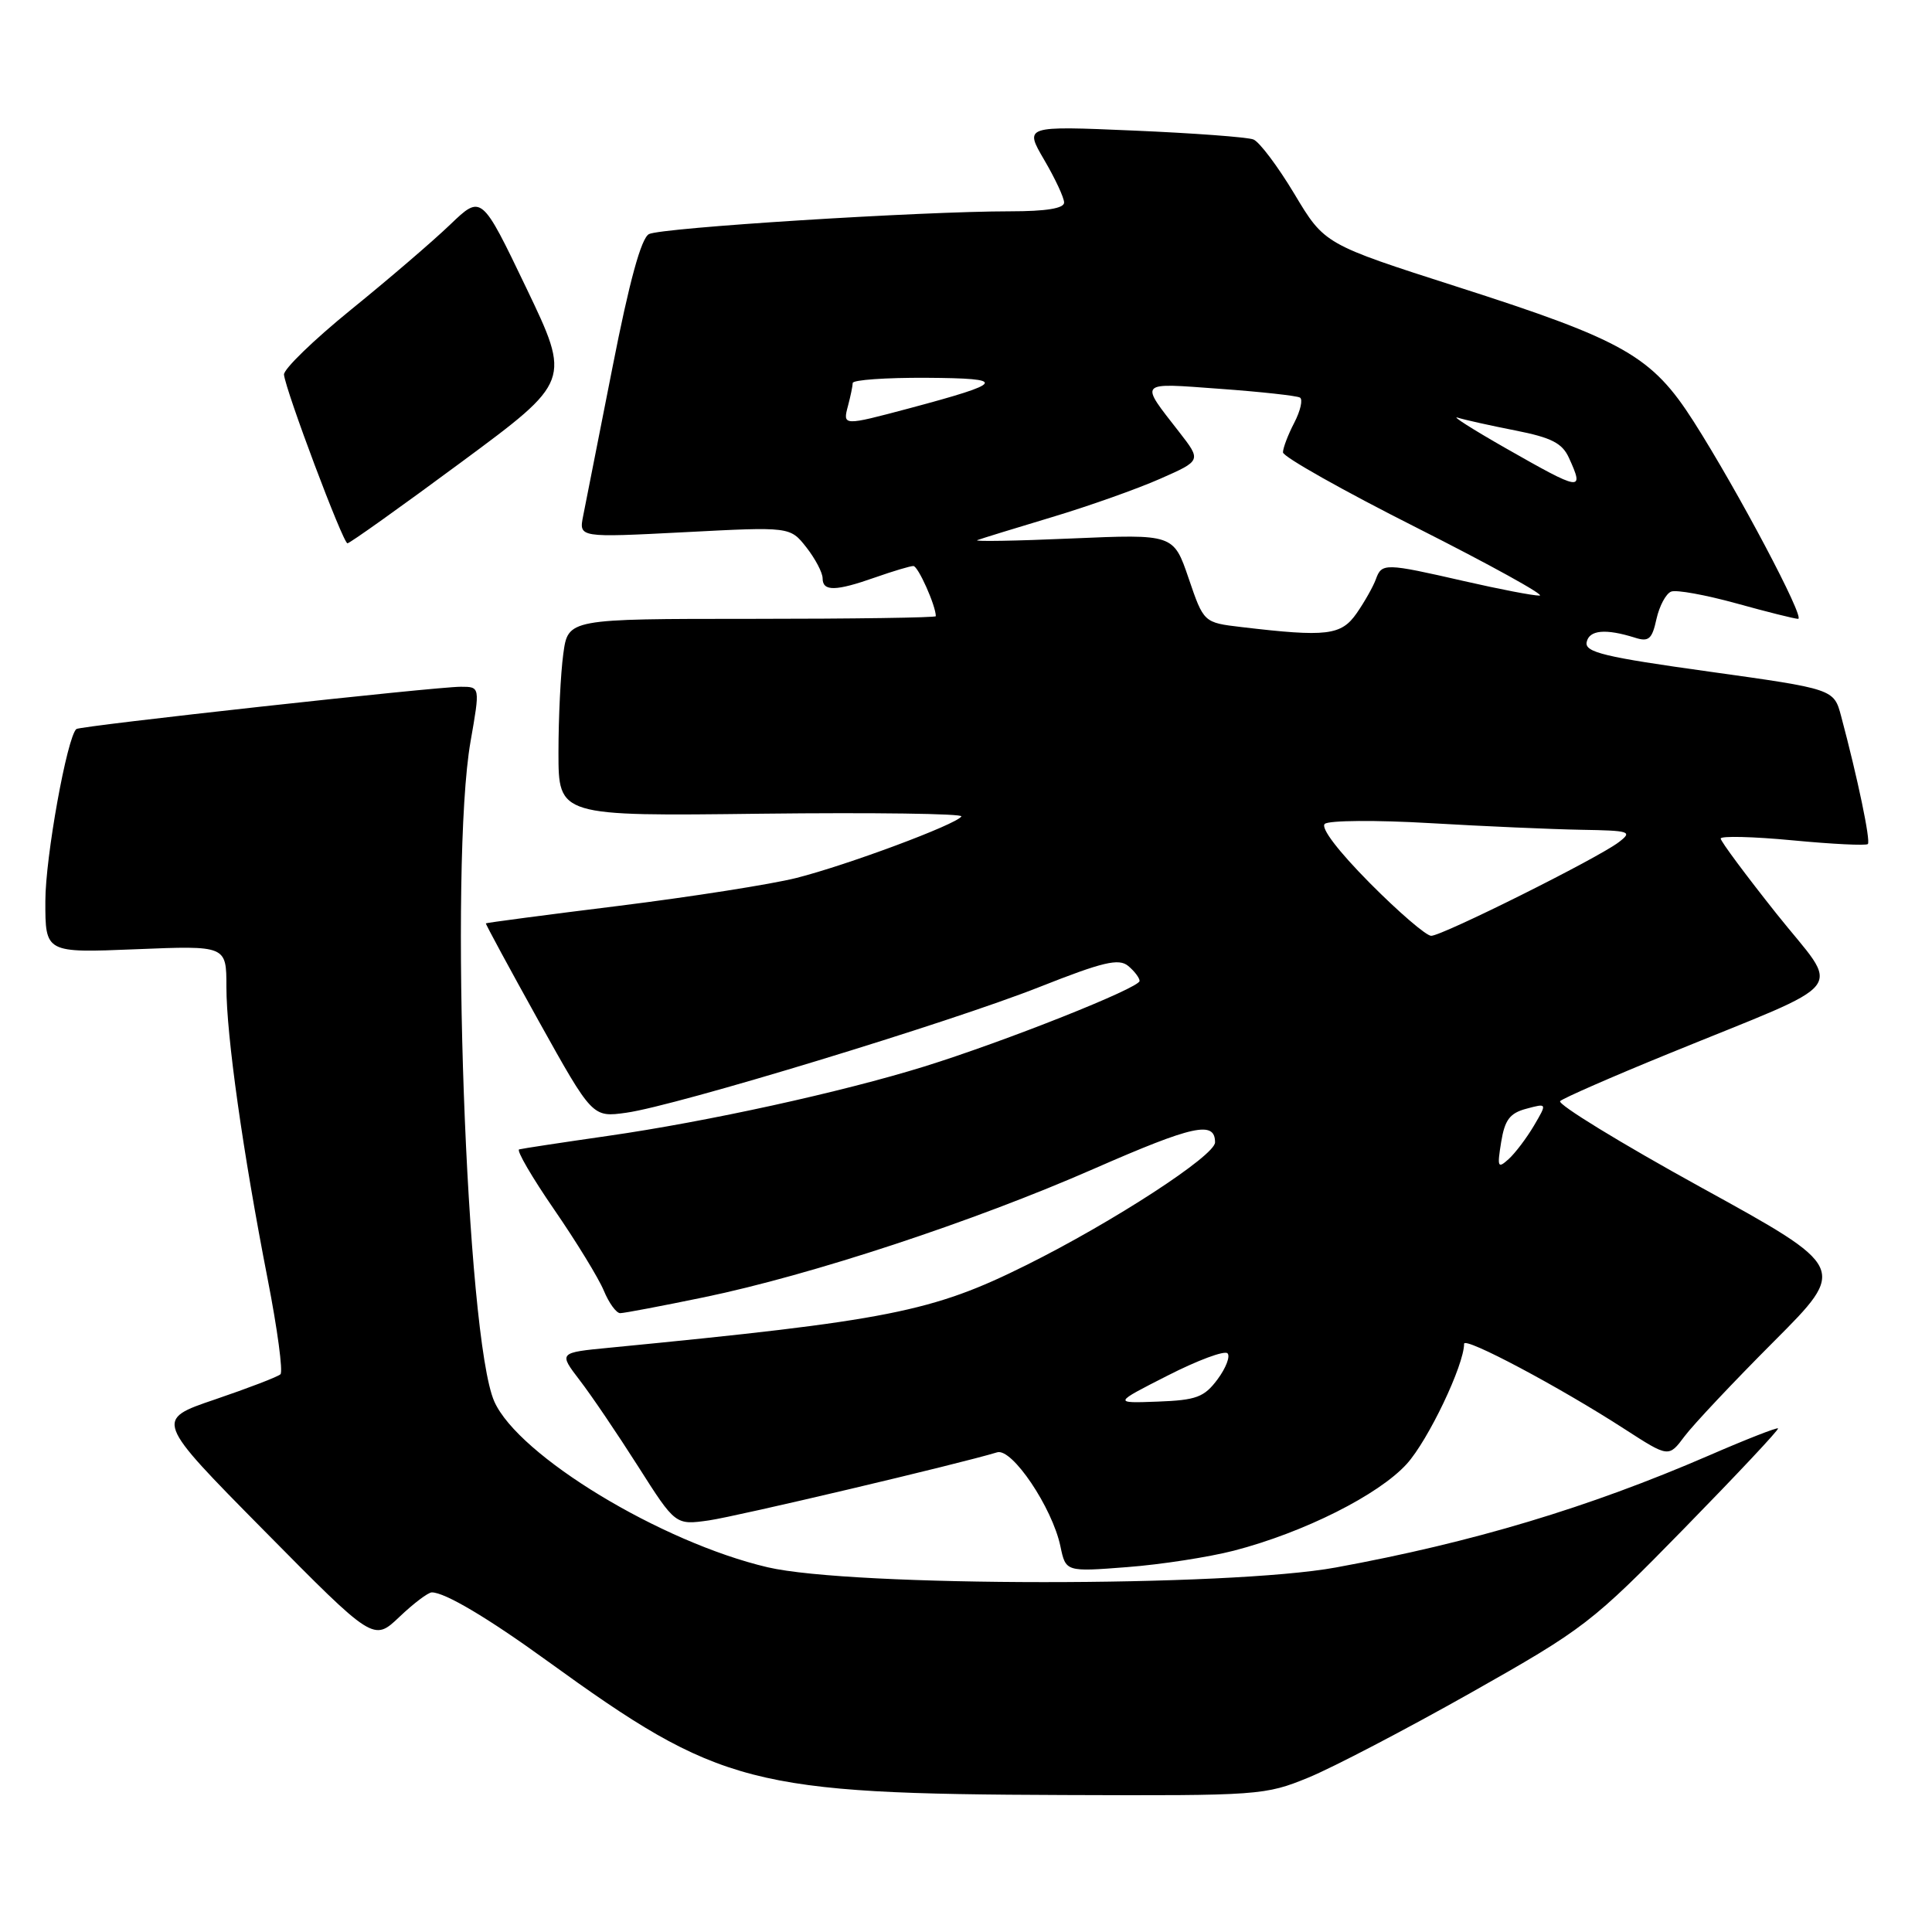 <?xml version="1.0" encoding="UTF-8" standalone="no"?>
<!DOCTYPE svg PUBLIC "-//W3C//DTD SVG 1.1//EN" "http://www.w3.org/Graphics/SVG/1.1/DTD/svg11.dtd" >
<svg xmlns="http://www.w3.org/2000/svg" xmlns:xlink="http://www.w3.org/1999/xlink" version="1.1" viewBox="0 0 256 256">
 <g >
 <path fill="currentColor"
d=" M 173.39 235.53 C 176.63 234.20 186.30 229.15 194.88 224.31 C 209.93 215.81 210.92 215.05 223.17 202.52 C 230.15 195.38 235.75 189.42 235.60 189.27 C 235.46 189.12 231.32 190.74 226.42 192.87 C 210.48 199.77 195.13 204.38 177.00 207.70 C 162.82 210.30 112.84 210.28 101.71 207.67 C 87.60 204.36 68.70 192.90 65.50 185.71 C 61.77 177.33 59.51 114.47 62.35 98.25 C 63.62 91.00 63.62 91.00 61.06 91.00 C 57.75 90.99 10.62 96.18 10.12 96.60 C 8.89 97.65 6.01 113.58 6.01 119.39 C 6.00 126.27 6.00 126.27 18.00 125.78 C 30.00 125.29 30.00 125.29 30.00 130.76 C 30.00 137.20 32.18 152.66 35.47 169.50 C 36.76 176.10 37.52 181.77 37.16 182.10 C 36.80 182.44 32.90 183.93 28.50 185.43 C 20.50 188.14 20.50 188.14 35.00 202.82 C 49.50 217.50 49.50 217.50 52.92 214.25 C 54.80 212.46 56.73 211.00 57.22 211.00 C 58.95 211.00 64.62 214.36 72.50 220.07 C 95.43 236.66 99.45 237.70 141.00 237.85 C 166.86 237.95 167.64 237.89 173.39 235.53 Z  M 163.50 205.47 C 172.78 203.06 182.69 198.08 186.41 193.97 C 189.26 190.82 194.00 180.87 194.00 178.06 C 194.00 177.06 206.70 183.81 215.30 189.38 C 221.11 193.13 221.11 193.13 223.21 190.32 C 224.37 188.77 229.70 183.11 235.05 177.75 C 244.78 168.00 244.78 168.00 225.37 157.32 C 214.70 151.44 206.31 146.30 206.73 145.90 C 207.16 145.50 213.57 142.69 221.00 139.66 C 245.65 129.58 243.94 131.80 235.41 121.09 C 231.34 115.97 228.00 111.48 228.00 111.11 C 228.00 110.75 232.29 110.85 237.54 111.35 C 242.78 111.85 247.27 112.07 247.50 111.84 C 247.89 111.44 246.15 103.10 243.96 94.90 C 243.00 91.30 243.00 91.30 226.46 88.99 C 212.58 87.06 209.97 86.43 210.24 85.09 C 210.57 83.47 212.75 83.27 216.65 84.50 C 218.47 85.08 218.91 84.69 219.49 82.02 C 219.88 80.29 220.75 78.65 221.44 78.39 C 222.12 78.12 226.01 78.83 230.07 79.95 C 234.14 81.08 237.82 82.00 238.26 82.00 C 239.25 82.00 230.21 64.93 224.41 55.84 C 218.87 47.17 215.25 45.10 193.12 38.01 C 175.50 32.36 175.50 32.36 171.51 25.69 C 169.31 22.03 166.87 18.78 166.08 18.48 C 165.29 18.17 158.14 17.64 150.18 17.30 C 135.73 16.68 135.73 16.68 138.36 21.18 C 139.81 23.65 141.00 26.20 141.00 26.84 C 141.00 27.61 138.62 28.00 133.87 28.00 C 122.00 28.00 87.60 30.17 85.99 31.02 C 84.96 31.56 83.40 37.25 81.16 48.66 C 79.33 57.92 77.58 66.79 77.27 68.37 C 76.70 71.24 76.70 71.24 90.70 70.52 C 104.69 69.79 104.69 69.79 106.85 72.53 C 108.03 74.04 109.00 75.88 109.00 76.63 C 109.00 78.39 110.73 78.36 116.00 76.50 C 118.34 75.68 120.60 75.00 121.03 75.00 C 121.65 75.00 124.00 80.25 124.00 81.65 C 124.00 81.84 113.04 82.00 99.64 82.00 C 75.27 82.00 75.27 82.00 74.64 86.64 C 74.29 89.19 74.00 95.07 74.00 99.71 C 74.00 108.15 74.00 108.15 100.91 107.82 C 115.70 107.65 127.62 107.81 127.39 108.18 C 126.74 109.24 112.23 114.64 105.50 116.34 C 102.20 117.17 91.62 118.83 82.00 120.03 C 72.38 121.22 64.45 122.27 64.38 122.35 C 64.32 122.43 67.47 128.25 71.38 135.29 C 78.50 148.07 78.50 148.07 83.00 147.44 C 89.60 146.52 125.87 135.48 137.74 130.78 C 146.16 127.45 148.24 126.96 149.49 127.99 C 150.32 128.68 151.00 129.58 151.00 129.98 C 151.00 130.91 133.20 137.98 122.50 141.31 C 111.59 144.70 93.75 148.62 80.50 150.52 C 74.45 151.39 69.18 152.19 68.79 152.30 C 68.40 152.41 70.49 156.00 73.43 160.27 C 76.37 164.54 79.33 169.38 80.01 171.02 C 80.69 172.66 81.66 174.00 82.18 174.00 C 82.69 174.00 87.70 173.05 93.31 171.89 C 107.49 168.95 129.02 161.86 144.97 154.86 C 158.15 149.09 161.00 148.47 161.00 151.37 C 161.00 153.13 147.50 161.91 136.00 167.63 C 123.52 173.84 117.76 174.98 80.76 178.58 C 74.02 179.23 74.02 179.23 76.80 182.87 C 78.34 184.86 81.82 190.01 84.55 194.30 C 89.50 202.09 89.50 202.09 93.94 201.46 C 97.69 200.92 127.12 193.97 132.13 192.44 C 134.10 191.84 139.43 199.76 140.51 204.89 C 141.22 208.28 141.22 208.28 149.36 207.65 C 153.84 207.31 160.20 206.32 163.50 205.47 Z  M 61.11 61.25 C 75.65 50.50 75.65 50.50 69.73 38.14 C 63.80 25.78 63.80 25.78 59.65 29.76 C 57.37 31.95 51.45 37.03 46.50 41.04 C 41.55 45.06 37.56 48.93 37.63 49.64 C 37.85 51.77 45.45 71.99 46.04 71.99 C 46.33 72.00 53.12 67.16 61.11 61.25 Z  M 154.72 182.27 C 158.68 180.25 162.25 178.92 162.65 179.32 C 163.04 179.71 162.45 181.26 161.33 182.77 C 159.56 185.14 158.53 185.53 153.40 185.72 C 147.50 185.94 147.50 185.94 154.72 182.27 Z  M 198.91 151.34 C 199.39 148.38 200.06 147.49 202.26 146.91 C 205.01 146.17 205.01 146.17 203.26 149.15 C 202.29 150.79 200.78 152.79 199.91 153.58 C 198.46 154.89 198.37 154.67 198.91 151.34 Z  M 181.51 117.01 C 177.32 112.78 174.96 109.69 175.54 109.17 C 176.07 108.70 182.35 108.65 189.50 109.07 C 196.65 109.49 205.65 109.88 209.50 109.95 C 216.00 110.06 216.36 110.17 214.50 111.59 C 211.74 113.71 191.11 124.00 189.64 124.00 C 188.98 124.00 185.33 120.86 181.51 117.01 Z  M 164.50 83.09 C 159.50 82.50 159.50 82.50 157.50 76.63 C 155.50 70.77 155.50 70.77 142.00 71.35 C 134.57 71.68 128.95 71.77 129.50 71.57 C 130.05 71.36 134.51 69.99 139.40 68.52 C 144.30 67.05 150.75 64.76 153.75 63.43 C 159.19 61.03 159.19 61.03 156.26 57.26 C 150.95 50.44 150.69 50.72 161.63 51.52 C 167.06 51.91 171.84 52.44 172.25 52.68 C 172.66 52.92 172.32 54.42 171.50 56.01 C 170.67 57.60 170.00 59.37 170.00 59.94 C 170.00 60.52 177.99 65.02 187.75 69.94 C 197.51 74.87 204.82 78.91 204.00 78.92 C 203.18 78.94 198.68 78.07 194.00 77.00 C 183.51 74.60 183.09 74.59 182.31 76.75 C 181.96 77.71 180.82 79.74 179.77 81.25 C 177.72 84.20 175.82 84.43 164.50 83.09 Z  M 199.50 59.38 C 195.10 56.87 192.24 55.05 193.15 55.34 C 194.06 55.63 197.49 56.39 200.79 57.04 C 205.56 57.98 207.00 58.71 207.89 60.66 C 209.95 65.18 209.58 65.12 199.50 59.38 Z  M 112.37 53.75 C 112.70 52.51 112.98 51.16 112.99 50.75 C 112.99 50.34 117.39 50.03 122.75 50.06 C 133.57 50.13 133.26 50.69 120.50 54.10 C 111.67 56.45 111.65 56.45 112.37 53.75 Z "/>
</g>
</svg>